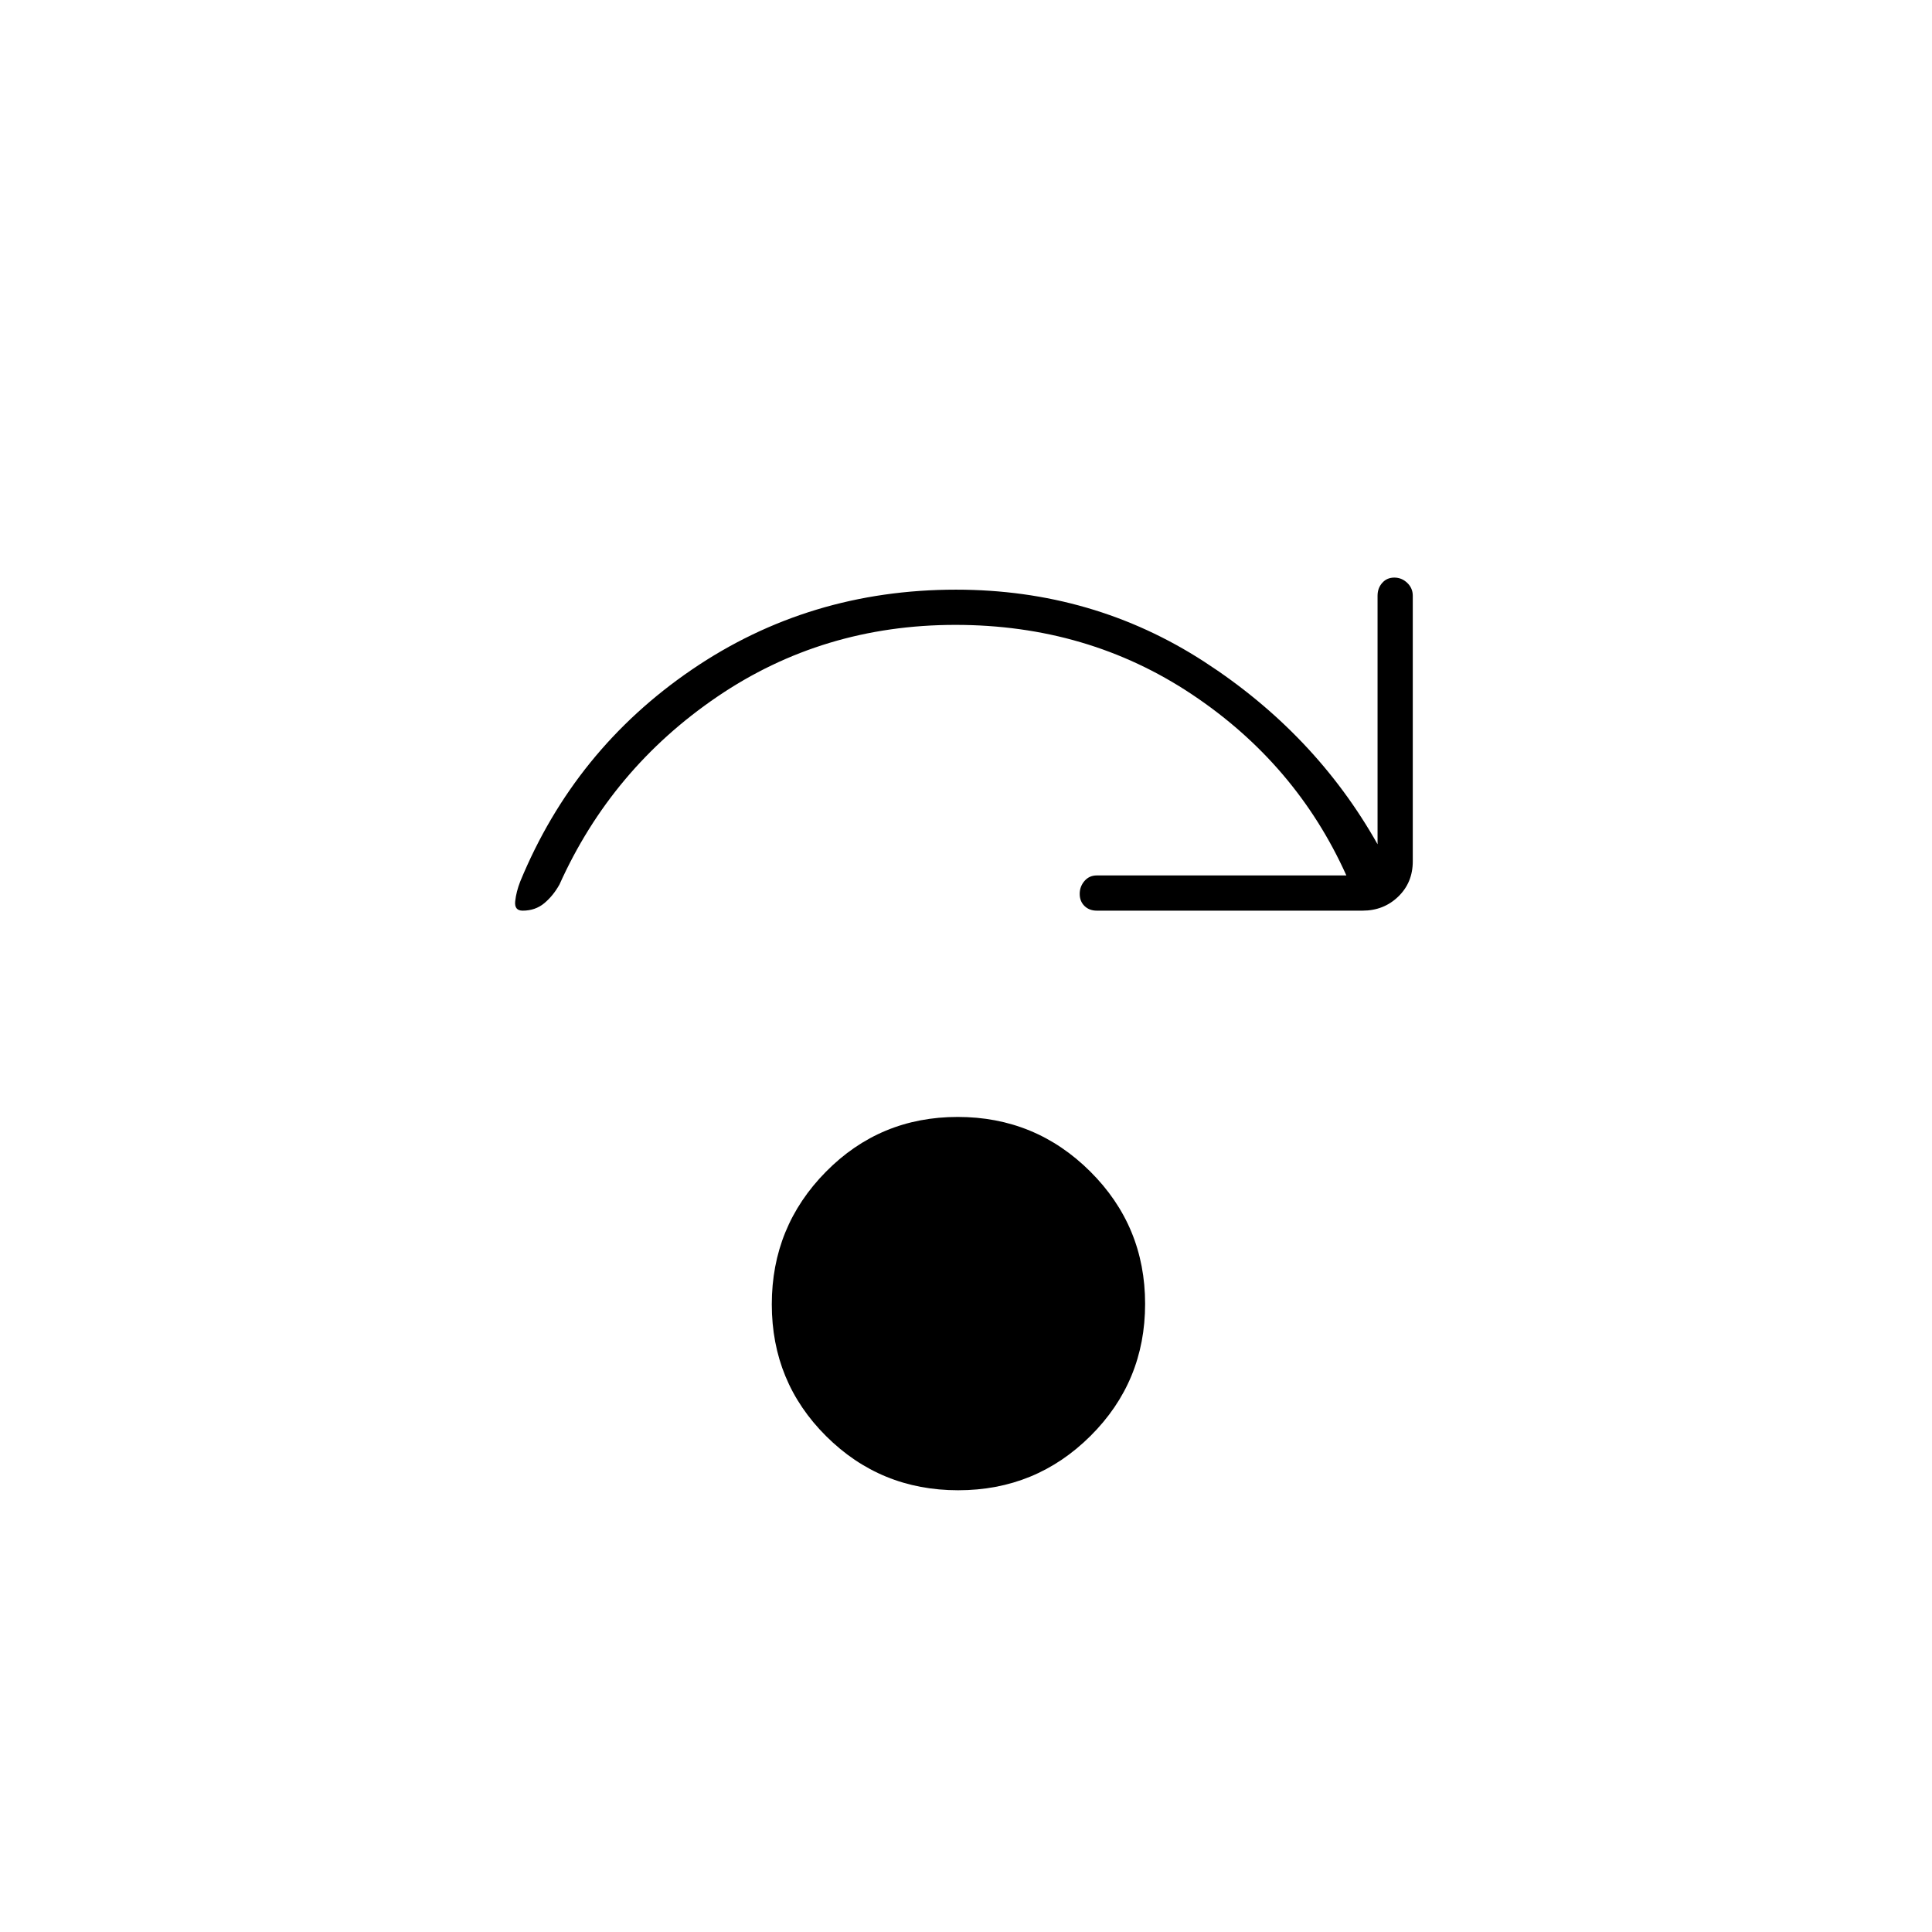 <svg xmlns="http://www.w3.org/2000/svg" height="20" viewBox="0 96 960 960" width="20"><path d="M476.118 836.5q-38.618 0-65.618-26.882-27-26.883-27-65.5 0-38.618 26.882-65.868 26.883-27.25 65.5-27.25 38.618 0 65.868 27.132Q569 705.265 569 743.882q0 38.618-27.132 65.618-27.133 27-65.75 27ZM669 531q-25-55.5-76.78-90-51.779-34.5-117.481-34.5-65.897 0-118.376 35.72T278 535.5q-3.129 5.616-7.565 9.308Q266 548.5 259.7 548.5q-4.2 0-3.7-4.685t2.5-9.815q27-65.5 85.25-105.25T475 389q68.089 0 123.294 35.75Q653.5 460.5 684.5 515.5V392q0-3.75 2.325-6.375 2.324-2.625 6-2.625 3.675 0 6.425 2.625T702 392v132q0 10.55-7.225 17.525Q687.55 548.5 677 548.5H545q-3.75 0-6.125-2.325-2.375-2.324-2.375-6 0-3.675 2.375-6.425T545 531h124Z"/></svg>